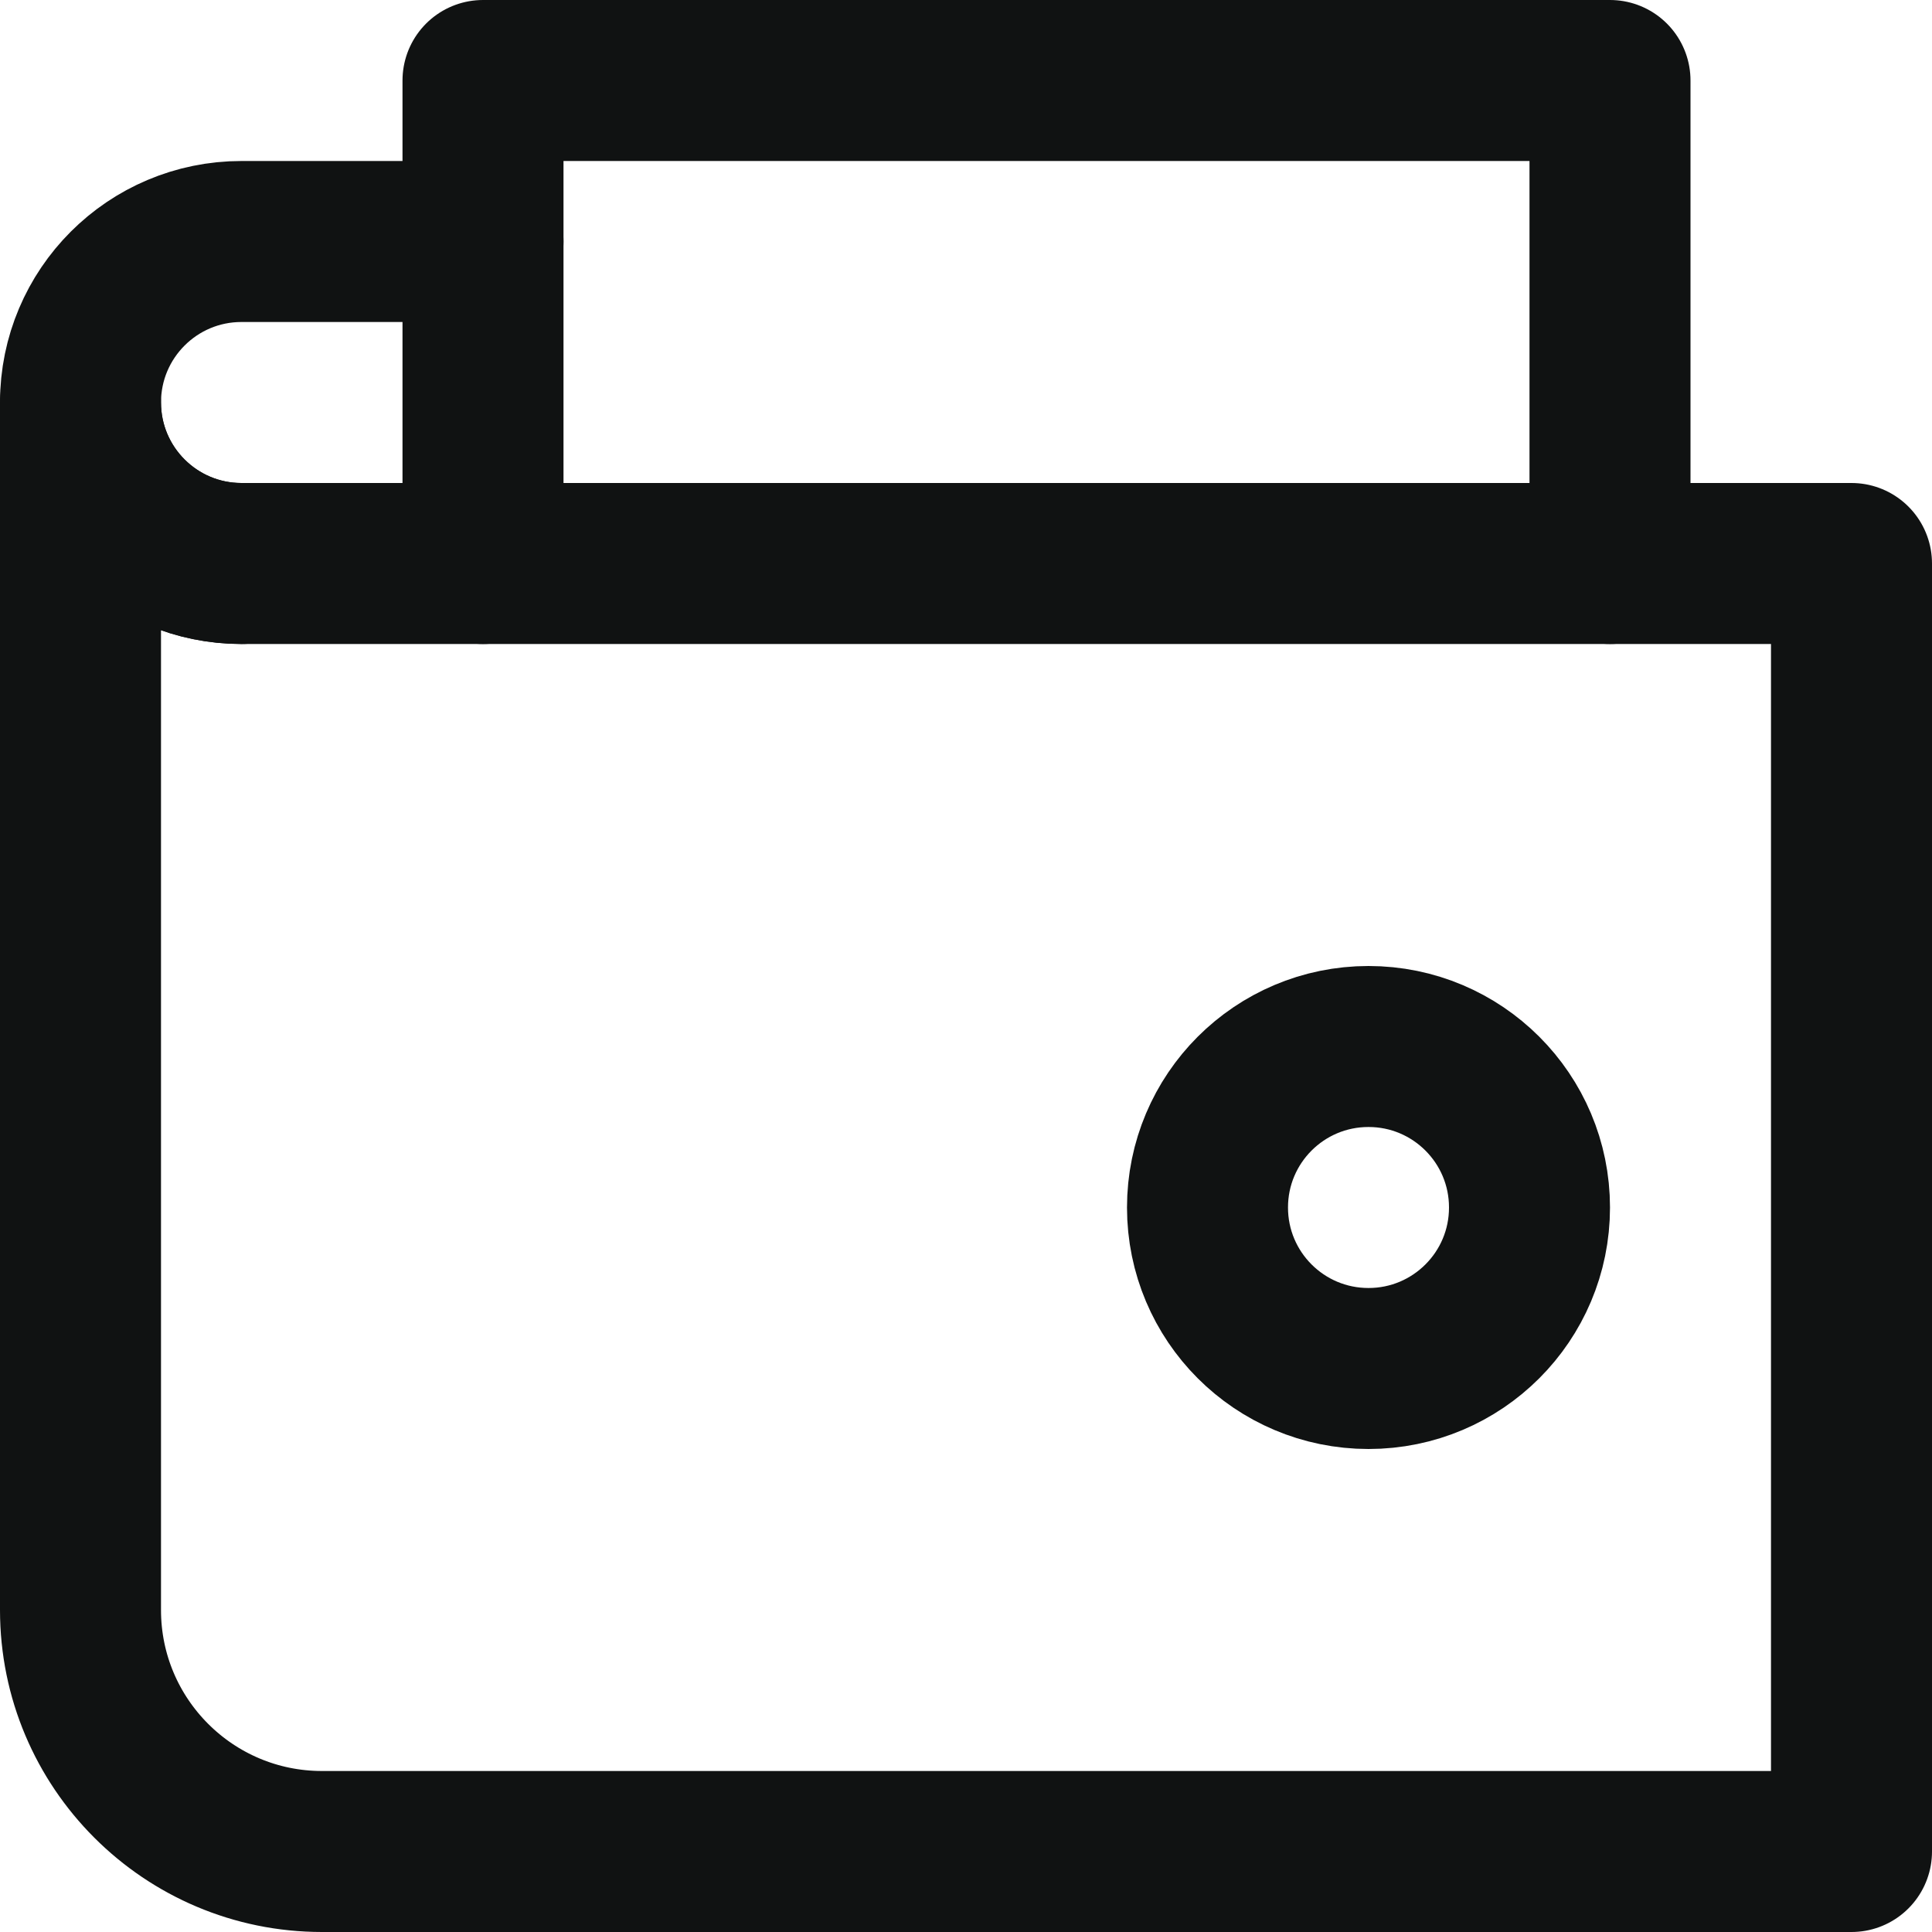 <svg width="24" height="24" viewBox="0 0 24 24" fill="none" xmlns="http://www.w3.org/2000/svg">
<path d="M6 3H3C1.895 3 1 3.895 1 5C1 6.105 1.895 7 3 7" stroke="#101212" stroke-width="2" stroke-linecap="round" stroke-linejoin="round"/>
<path d="M6 7V1H20V7" stroke="#101212" stroke-width="2" stroke-linecap="round" stroke-linejoin="round"/>
<path d="M23 7H3C1.895 7 1 6.105 1 5V20C1 21.657 2.343 23 4 23H23V7Z" stroke="#101212" stroke-width="2" stroke-linecap="round" stroke-linejoin="round"/>
<path d="M17 17C18.105 17 19 16.105 19 15C19 13.895 18.105 13 17 13C15.895 13 15 13.895 15 15C15 16.105 15.895 17 17 17Z" stroke="#101212" stroke-width="2" stroke-linecap="round" stroke-linejoin="round"/>
</svg>
